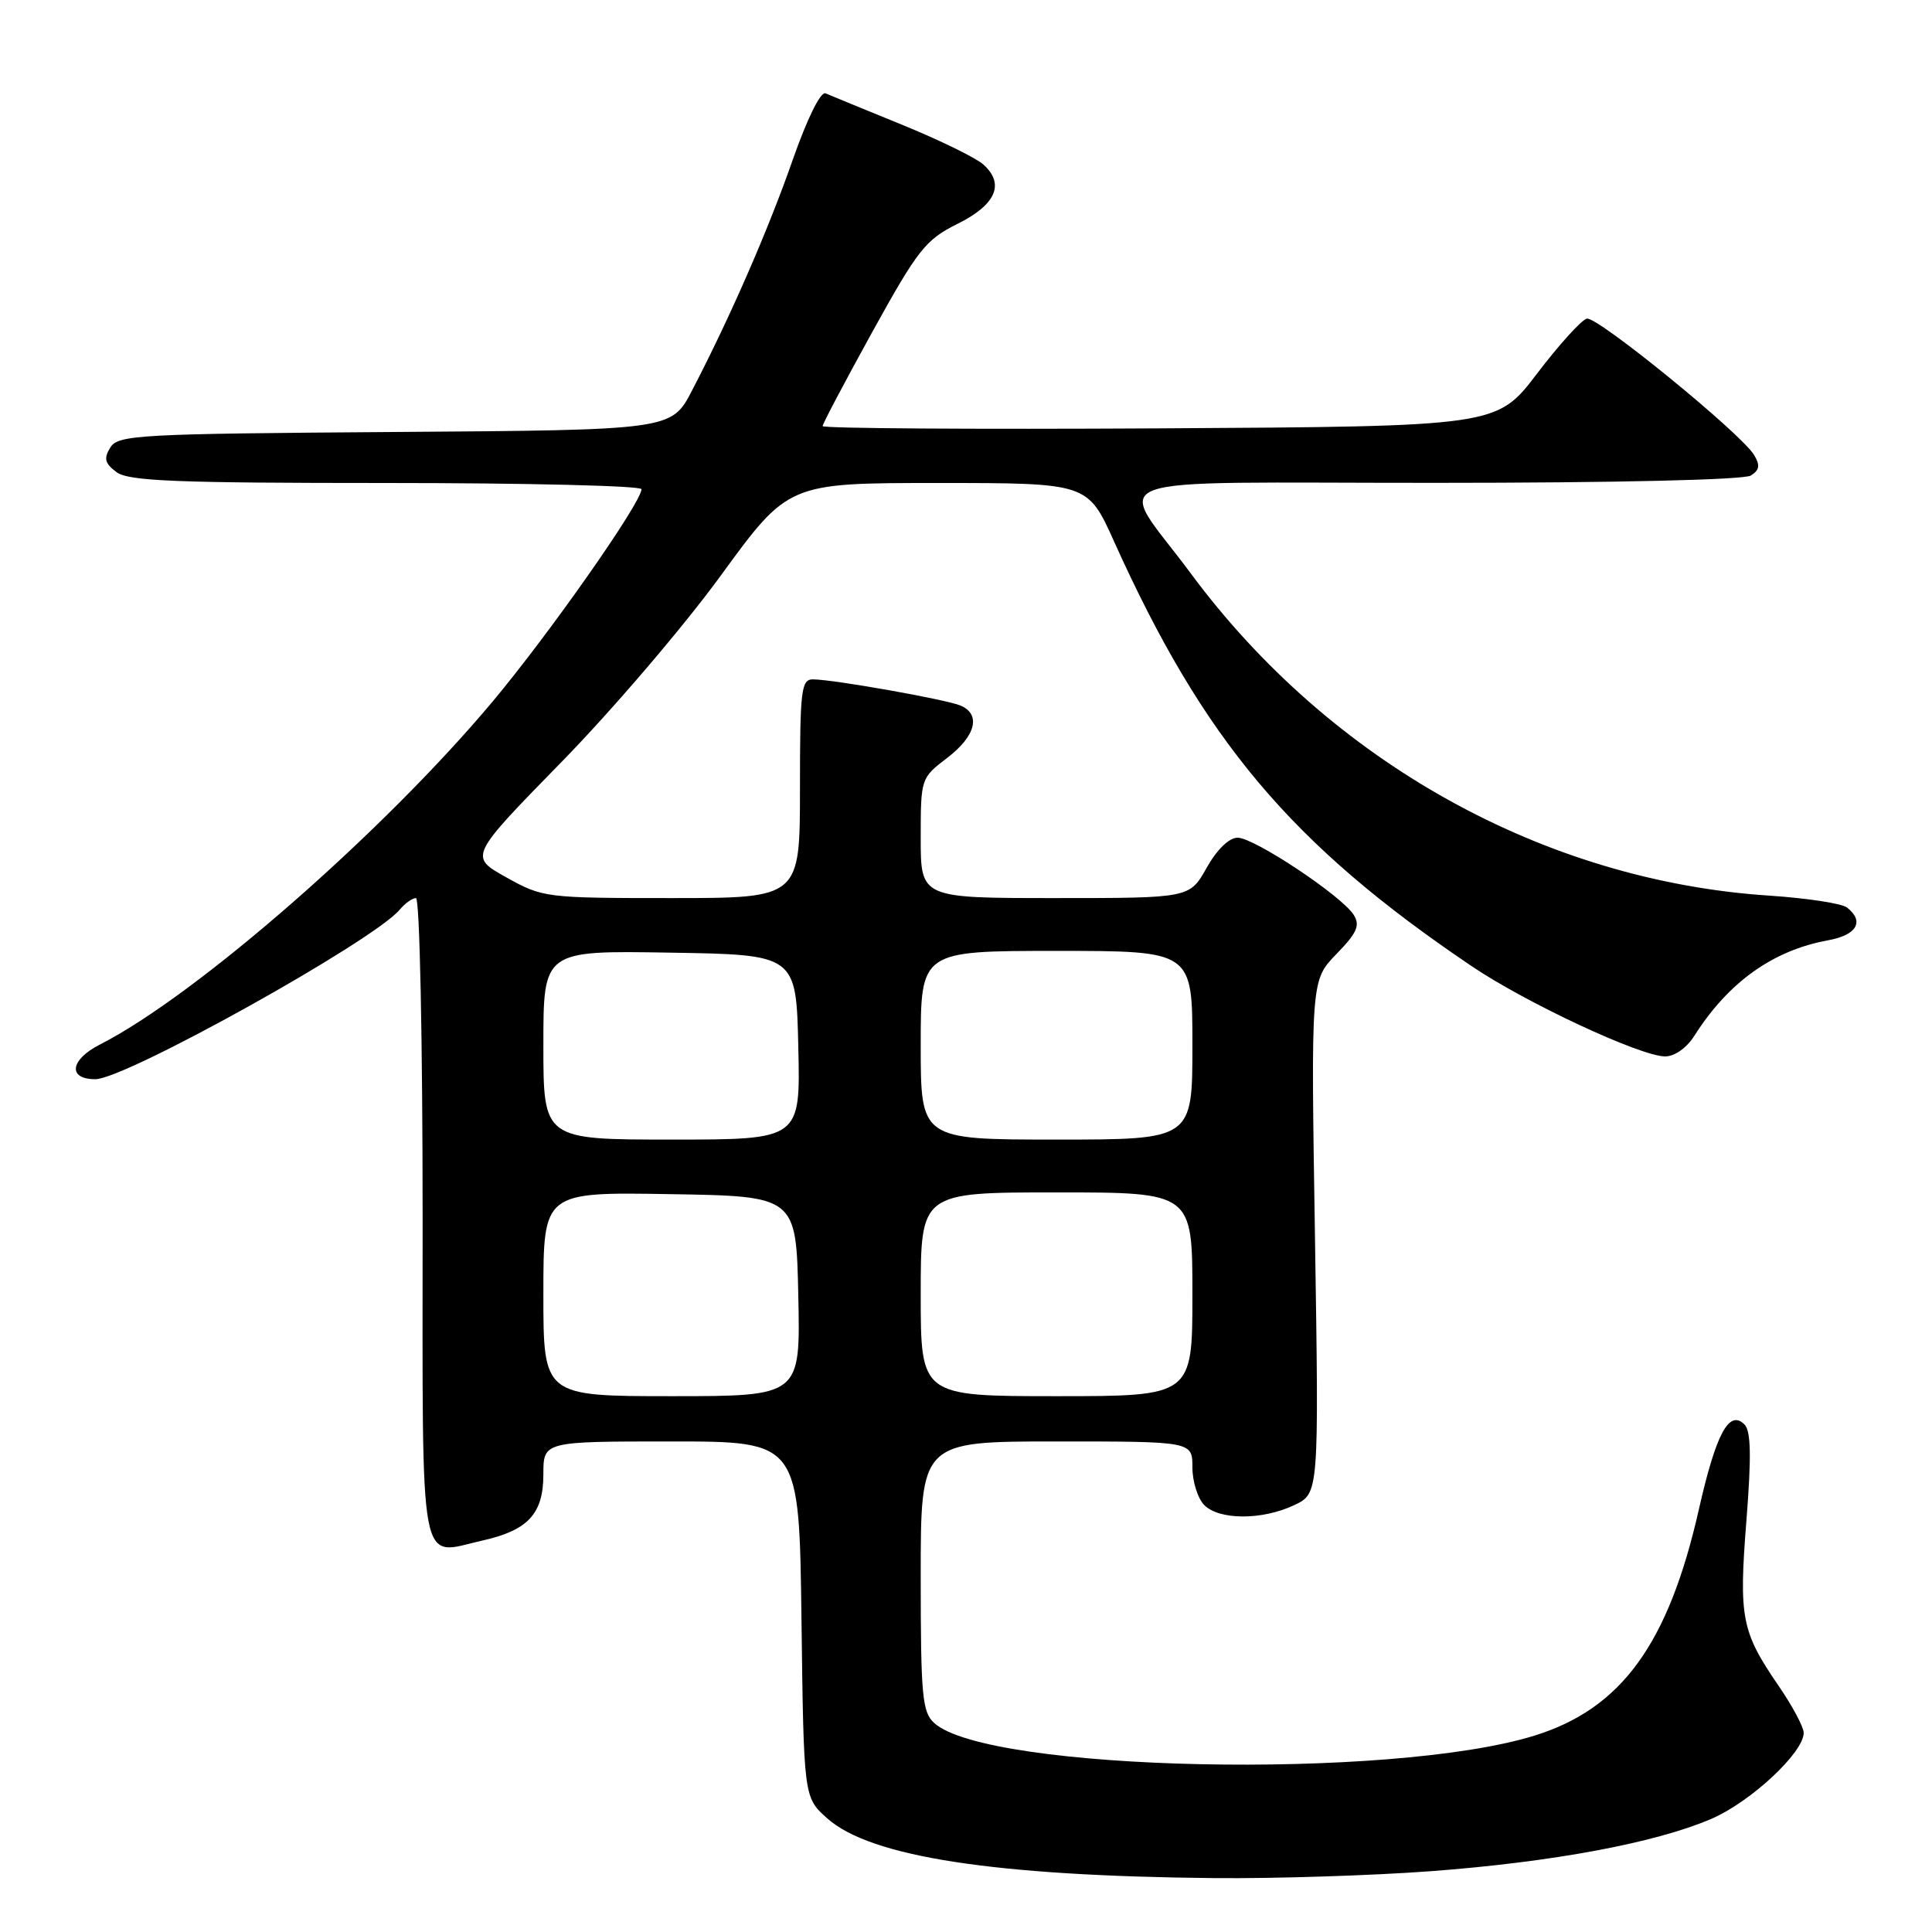 <?xml version="1.0" encoding="UTF-8" standalone="no"?>
<!DOCTYPE svg PUBLIC "-//W3C//DTD SVG 1.1//EN" "http://www.w3.org/Graphics/SVG/1.1/DTD/svg11.dtd" >
<svg xmlns="http://www.w3.org/2000/svg" xmlns:xlink="http://www.w3.org/1999/xlink" version="1.1" viewBox="0 0 256 256">
 <g >
 <path fill="currentColor"
d=" M 189.50 247.95 C 205.72 246.74 219.33 244.20 226.76 241.01 C 231.98 238.76 239.00 232.22 239.00 229.61 C 239.00 228.85 237.50 226.04 235.66 223.36 C 230.75 216.20 230.39 214.38 231.41 201.47 C 232.08 192.94 232.01 189.61 231.15 188.75 C 229.12 186.72 227.39 189.93 225.11 200.00 C 221.07 217.86 214.84 226.42 203.29 229.99 C 184.27 235.87 130.89 234.74 123.79 228.31 C 122.20 226.87 122.00 224.71 122.00 208.85 C 122.00 191.00 122.00 191.00 140.00 191.00 C 158.00 191.00 158.00 191.00 158.00 194.43 C 158.00 196.31 158.71 198.56 159.57 199.43 C 161.58 201.44 167.26 201.44 171.49 199.44 C 174.77 197.88 174.77 197.88 174.24 163.89 C 173.70 129.90 173.70 129.90 177.08 126.42 C 179.82 123.60 180.25 122.62 179.37 121.22 C 177.79 118.71 166.19 111.00 164.00 111.00 C 162.86 111.00 161.25 112.56 159.88 115.00 C 157.63 119.00 157.63 119.00 139.82 119.00 C 122.00 119.00 122.00 119.00 122.00 111.05 C 122.00 103.14 122.02 103.09 125.50 100.43 C 129.30 97.54 130.03 94.64 127.25 93.48 C 125.33 92.68 110.54 90.05 107.75 90.02 C 106.16 90.00 106.00 91.35 106.00 104.50 C 106.00 119.00 106.00 119.00 89.00 119.00 C 72.32 119.00 71.91 118.95 67.08 116.25 C 62.15 113.50 62.15 113.50 74.37 101.00 C 81.10 94.13 90.61 82.99 95.52 76.25 C 104.45 64.00 104.45 64.00 124.29 64.00 C 144.13 64.00 144.13 64.00 147.62 71.75 C 159.49 98.10 171.06 111.86 194.97 128.00 C 202.20 132.89 217.35 139.96 220.63 139.98 C 221.89 139.99 223.49 138.86 224.51 137.25 C 229.03 130.13 234.93 125.92 242.25 124.59 C 246.04 123.90 247.08 122.10 244.75 120.26 C 244.06 119.71 239.45 119.01 234.50 118.68 C 204.63 116.74 176.28 100.96 157.80 76.00 C 147.82 62.53 143.84 64.00 190.21 63.98 C 214.10 63.98 231.11 63.58 232.00 63.01 C 233.15 62.28 233.25 61.64 232.42 60.28 C 230.68 57.41 211.67 41.91 210.27 42.22 C 209.57 42.37 206.60 45.65 203.67 49.50 C 198.34 56.50 198.34 56.50 153.67 56.76 C 129.10 56.90 109.00 56.77 109.00 56.46 C 109.00 56.16 111.98 50.52 115.61 43.94 C 121.63 33.05 122.64 31.77 126.86 29.67 C 131.98 27.13 133.18 24.37 130.29 21.79 C 129.31 20.91 124.45 18.54 119.50 16.52 C 114.55 14.50 110.00 12.64 109.39 12.37 C 108.74 12.09 106.97 15.68 105.05 21.15 C 101.81 30.44 96.78 41.97 91.70 51.74 C 88.98 56.98 88.98 56.98 52.35 57.24 C 18.25 57.48 15.64 57.62 14.61 59.31 C 13.72 60.76 13.89 61.40 15.44 62.56 C 17.04 63.75 23.31 64.00 51.19 64.00 C 69.79 64.00 85.00 64.37 85.00 64.82 C 85.00 66.58 72.81 83.96 65.24 93.00 C 50.72 110.32 25.99 131.91 13.25 138.40 C 9.28 140.42 8.93 143.00 12.63 143.00 C 16.61 143.00 49.55 124.65 52.97 120.53 C 53.67 119.69 54.64 119.00 55.12 119.00 C 55.61 119.00 56.00 137.76 56.00 161.43 C 56.00 209.36 55.38 206.05 63.96 204.12 C 69.98 202.77 72.00 200.57 72.00 195.35 C 72.00 191.00 72.00 191.00 88.95 191.00 C 105.90 191.00 105.90 191.00 106.20 214.58 C 106.50 238.17 106.50 238.17 109.61 240.94 C 115.33 246.05 131.76 248.58 161.00 248.86 C 168.97 248.93 181.80 248.52 189.50 247.95 Z  M 72.00 171.48 C 72.00 157.95 72.00 157.95 88.75 158.23 C 105.50 158.50 105.50 158.50 105.78 171.75 C 106.06 185.00 106.06 185.00 89.03 185.00 C 72.00 185.00 72.00 185.00 72.00 171.48 Z  M 122.00 171.50 C 122.00 158.00 122.00 158.00 140.00 158.00 C 158.00 158.00 158.00 158.00 158.00 171.50 C 158.00 185.00 158.00 185.00 140.00 185.00 C 122.00 185.00 122.00 185.00 122.00 171.50 Z  M 72.00 138.48 C 72.00 125.95 72.00 125.95 88.75 126.23 C 105.50 126.50 105.50 126.50 105.78 138.75 C 106.06 151.00 106.06 151.00 89.03 151.00 C 72.00 151.00 72.00 151.00 72.00 138.48 Z  M 122.00 138.50 C 122.00 126.00 122.00 126.00 140.00 126.00 C 158.00 126.00 158.00 126.00 158.00 138.50 C 158.00 151.00 158.00 151.00 140.00 151.00 C 122.00 151.00 122.00 151.00 122.00 138.50 Z "/>
</g>
</svg>